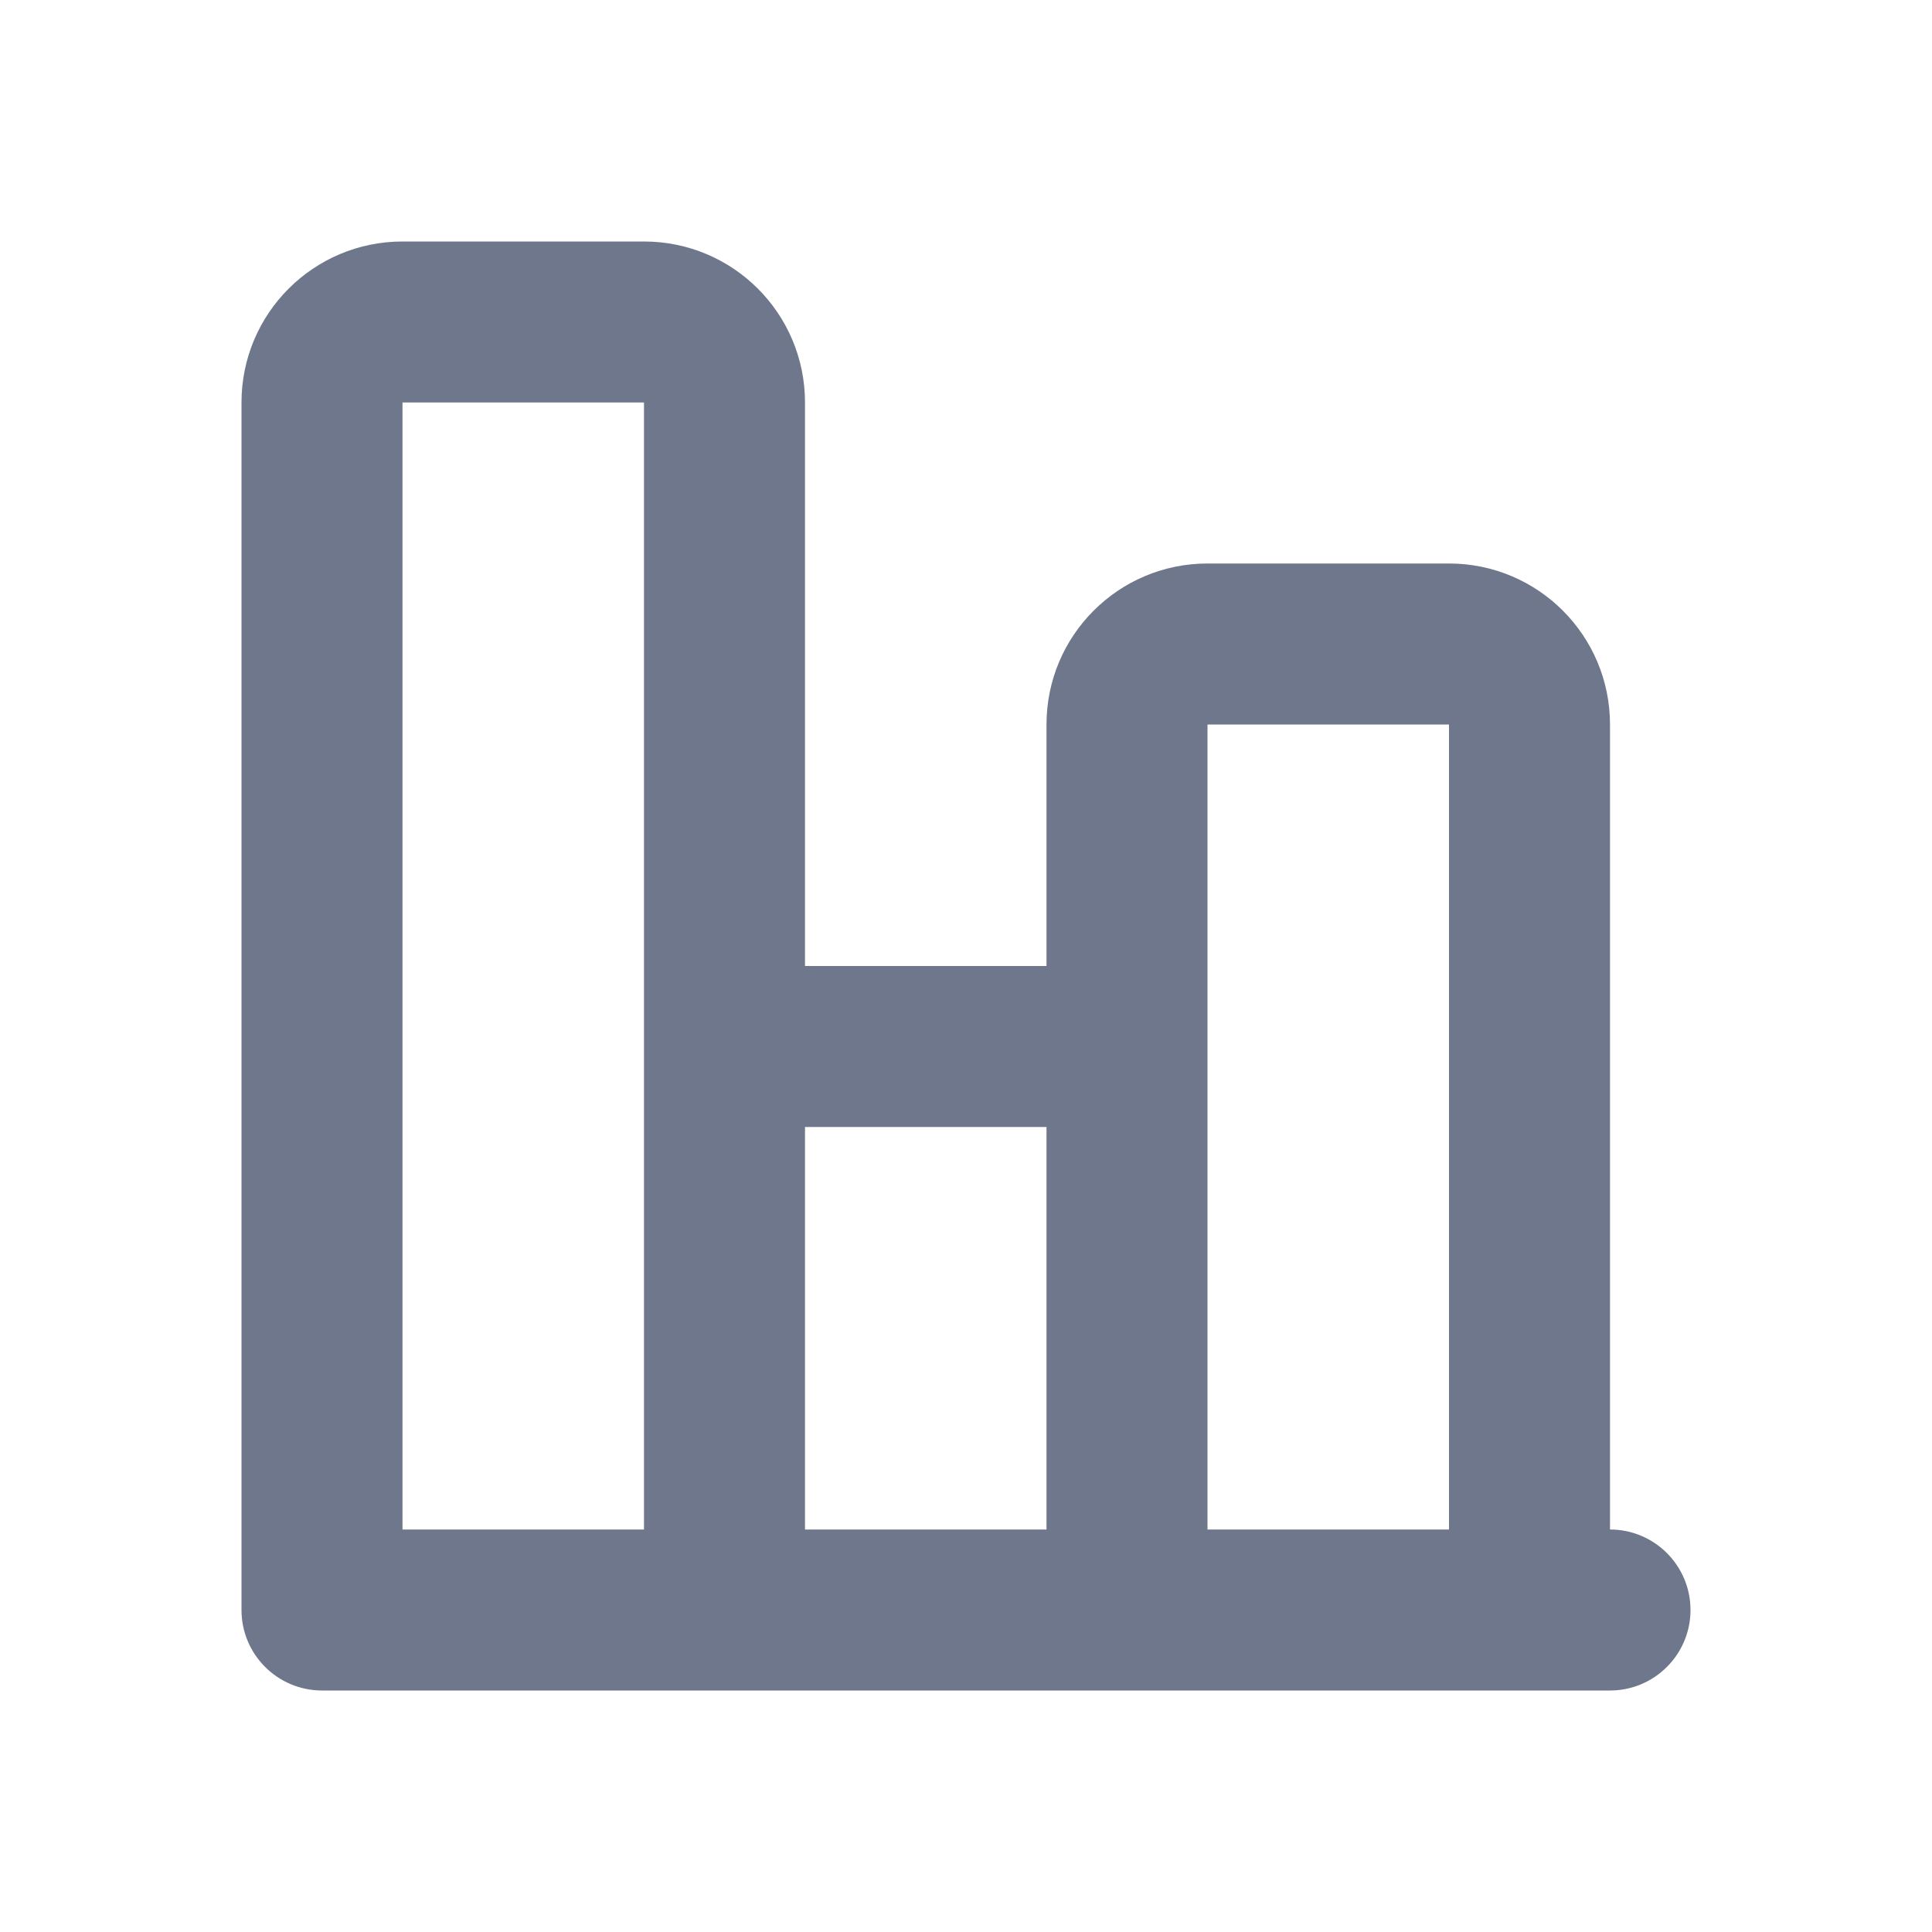 <svg width="24" height="24" viewBox="0 0 24 24" fill="none" xmlns="http://www.w3.org/2000/svg">
<path fill-rule="evenodd" clip-rule="evenodd" d="M3 5C3 3.895 3.895 3 5 3H8C9.105 3 10 3.895 10 5V12H13V9C13 7.895 13.895 7 15 7H18C19.105 7 20 7.895 20 9V19C20.552 19 21 19.448 21 20C21 20.552 20.552 21 20 21H19H14H9H4C3.448 21 3 20.552 3 20V5ZM13 14H10V19H13V14ZM8 13V5H5V19H8V13ZM18 19V9H15V13V19H18Z" fill="#6E778C"/>
</svg>
